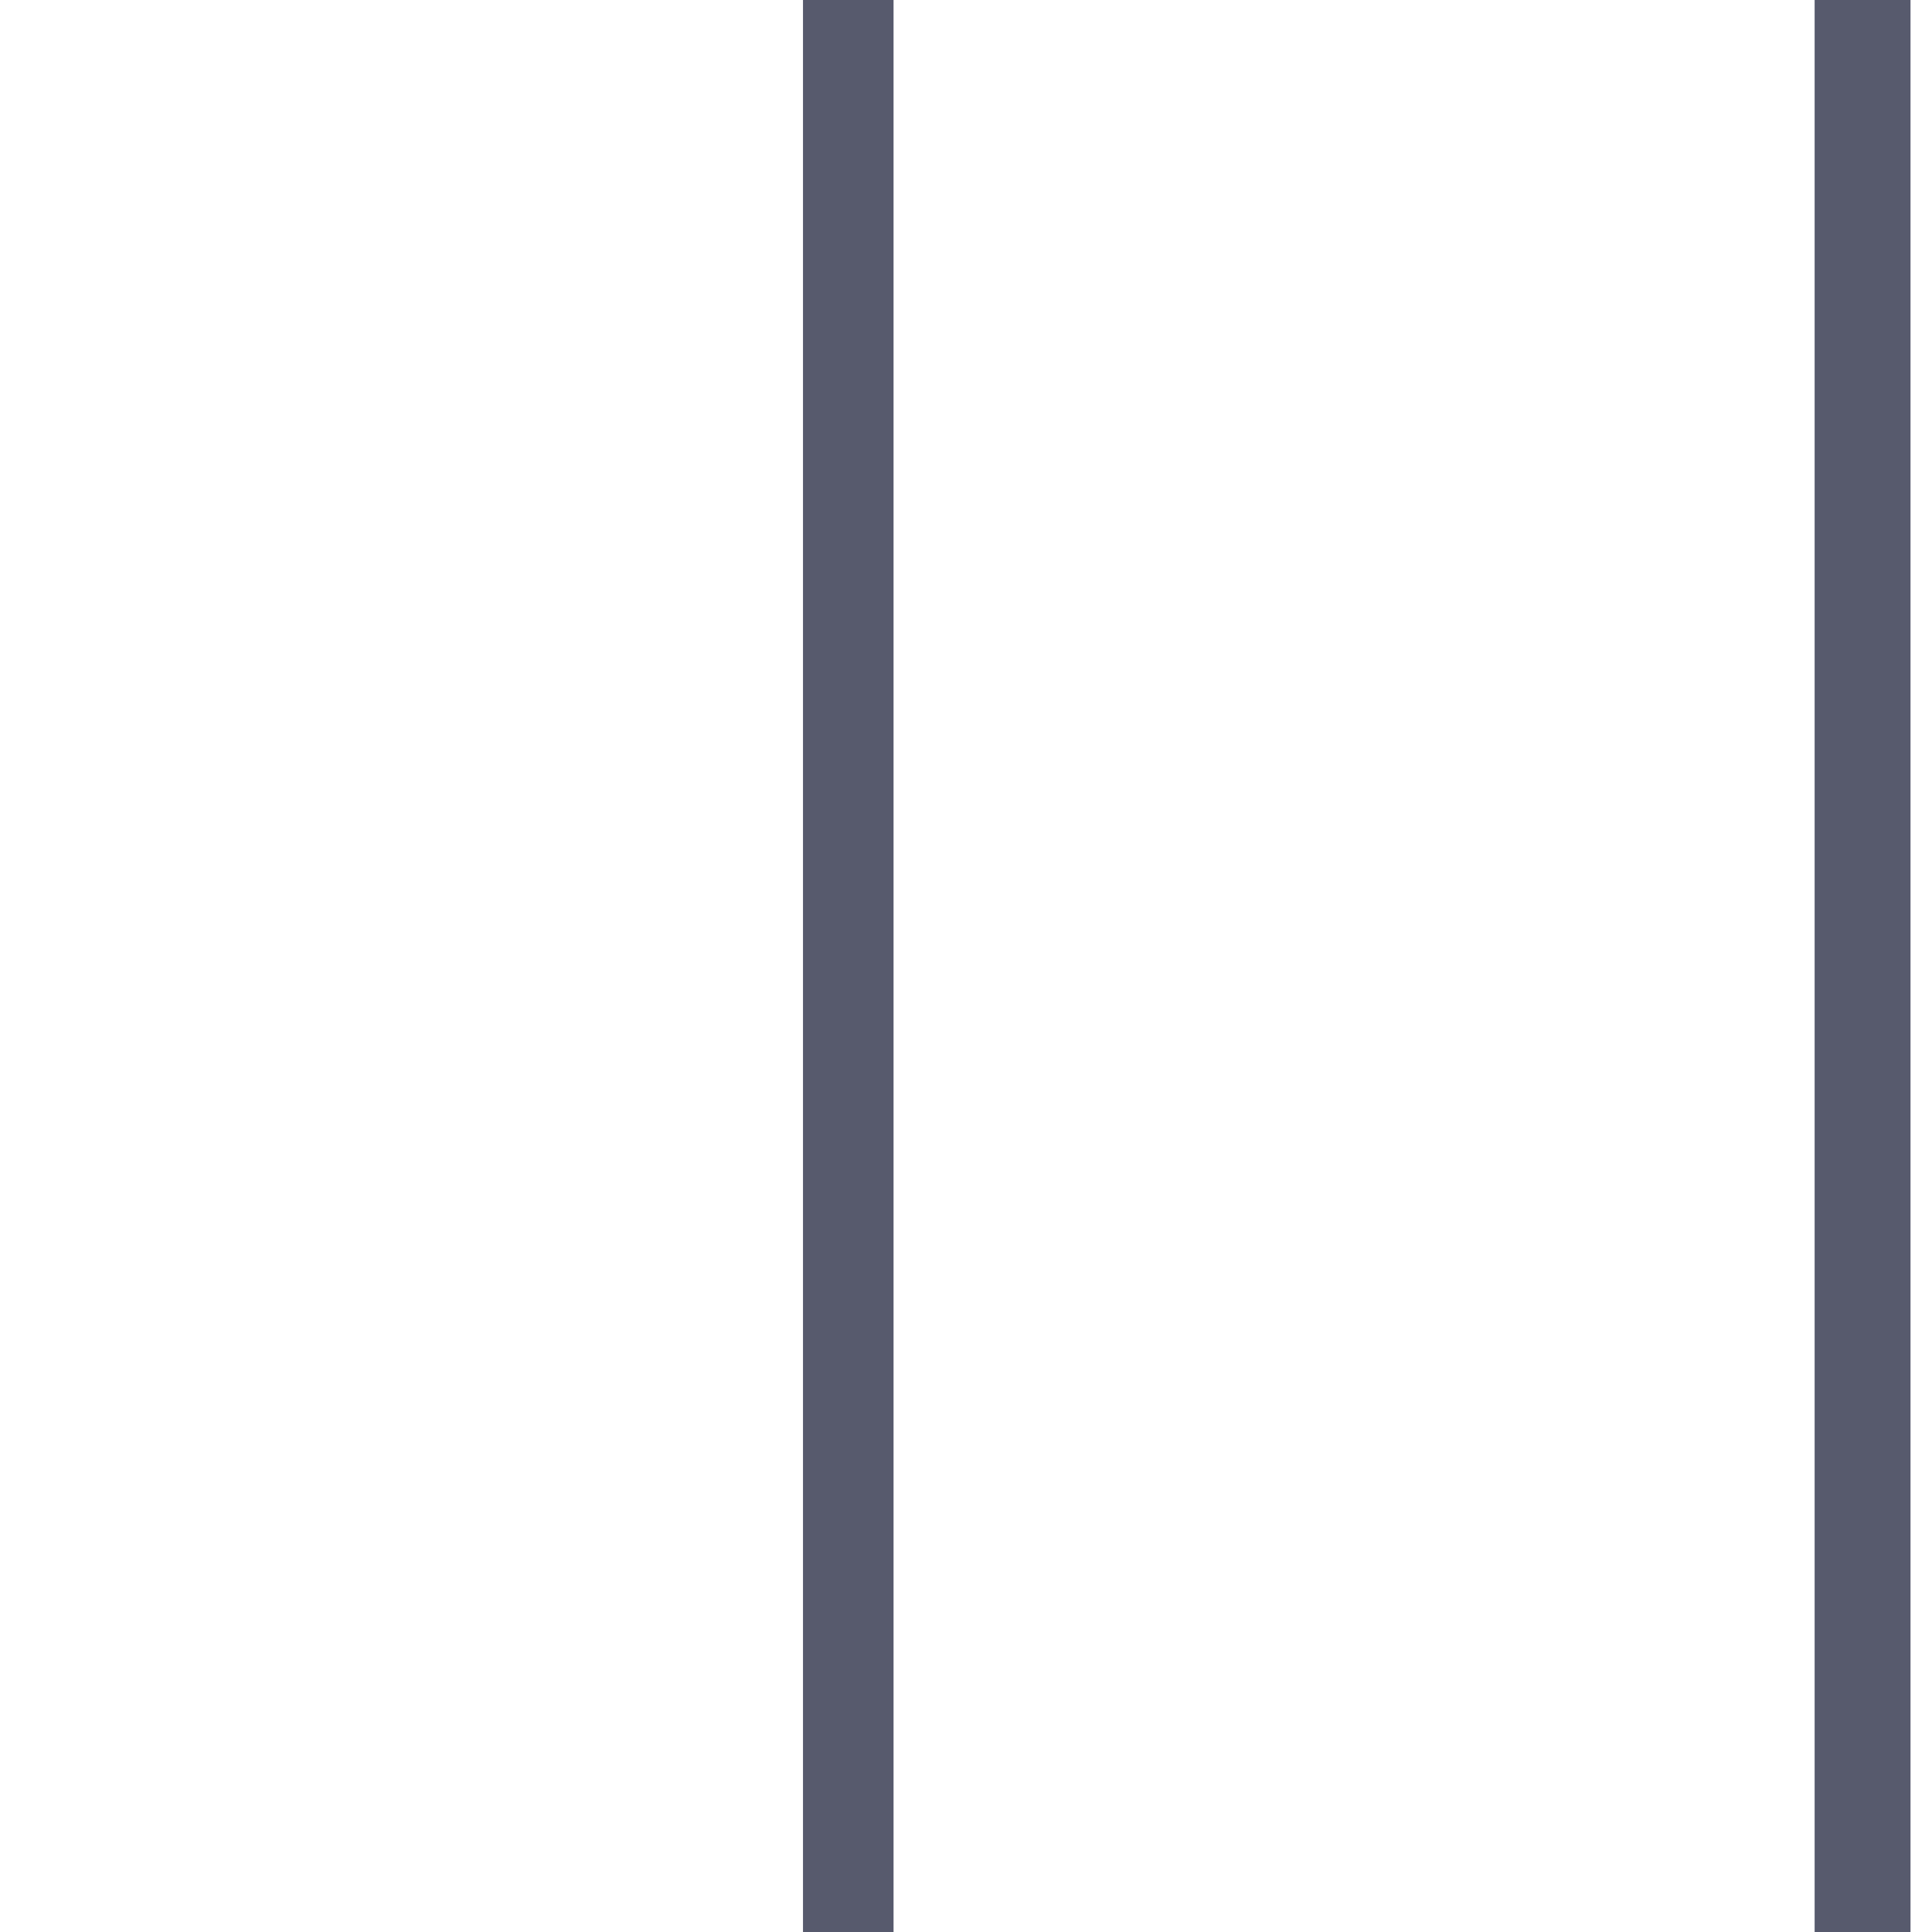 <?xml version="1.0" encoding="utf-8"?>
<!-- Generator: Adobe Illustrator 24.3.0, SVG Export Plug-In . SVG Version: 6.00 Build 0)  -->
<svg version="1.1" id="圖層_1" xmlns="http://www.w3.org/2000/svg" xmlns:xlink="http://www.w3.org/1999/xlink" x="0px" y="0px"
	 viewBox="0 0 64 64" style="enable-background:new 0 0 64 64;" xml:space="preserve">
<style type="text/css">
	.st0{fill:none;stroke:#575A6D;stroke-width:3;stroke-miterlimit:10;}
	.st1{fill:none;stroke:#575A6D;stroke-width:3.176;stroke-miterlimit:10;}
</style>
<polyline class="st0" points="-116.8,-41.1 28.1,-41.1 28.1,95.1 "/>
<polyline class="st1" points="-89.8,-75 61.7,-75 61.7,68.1 "/>
</svg>
